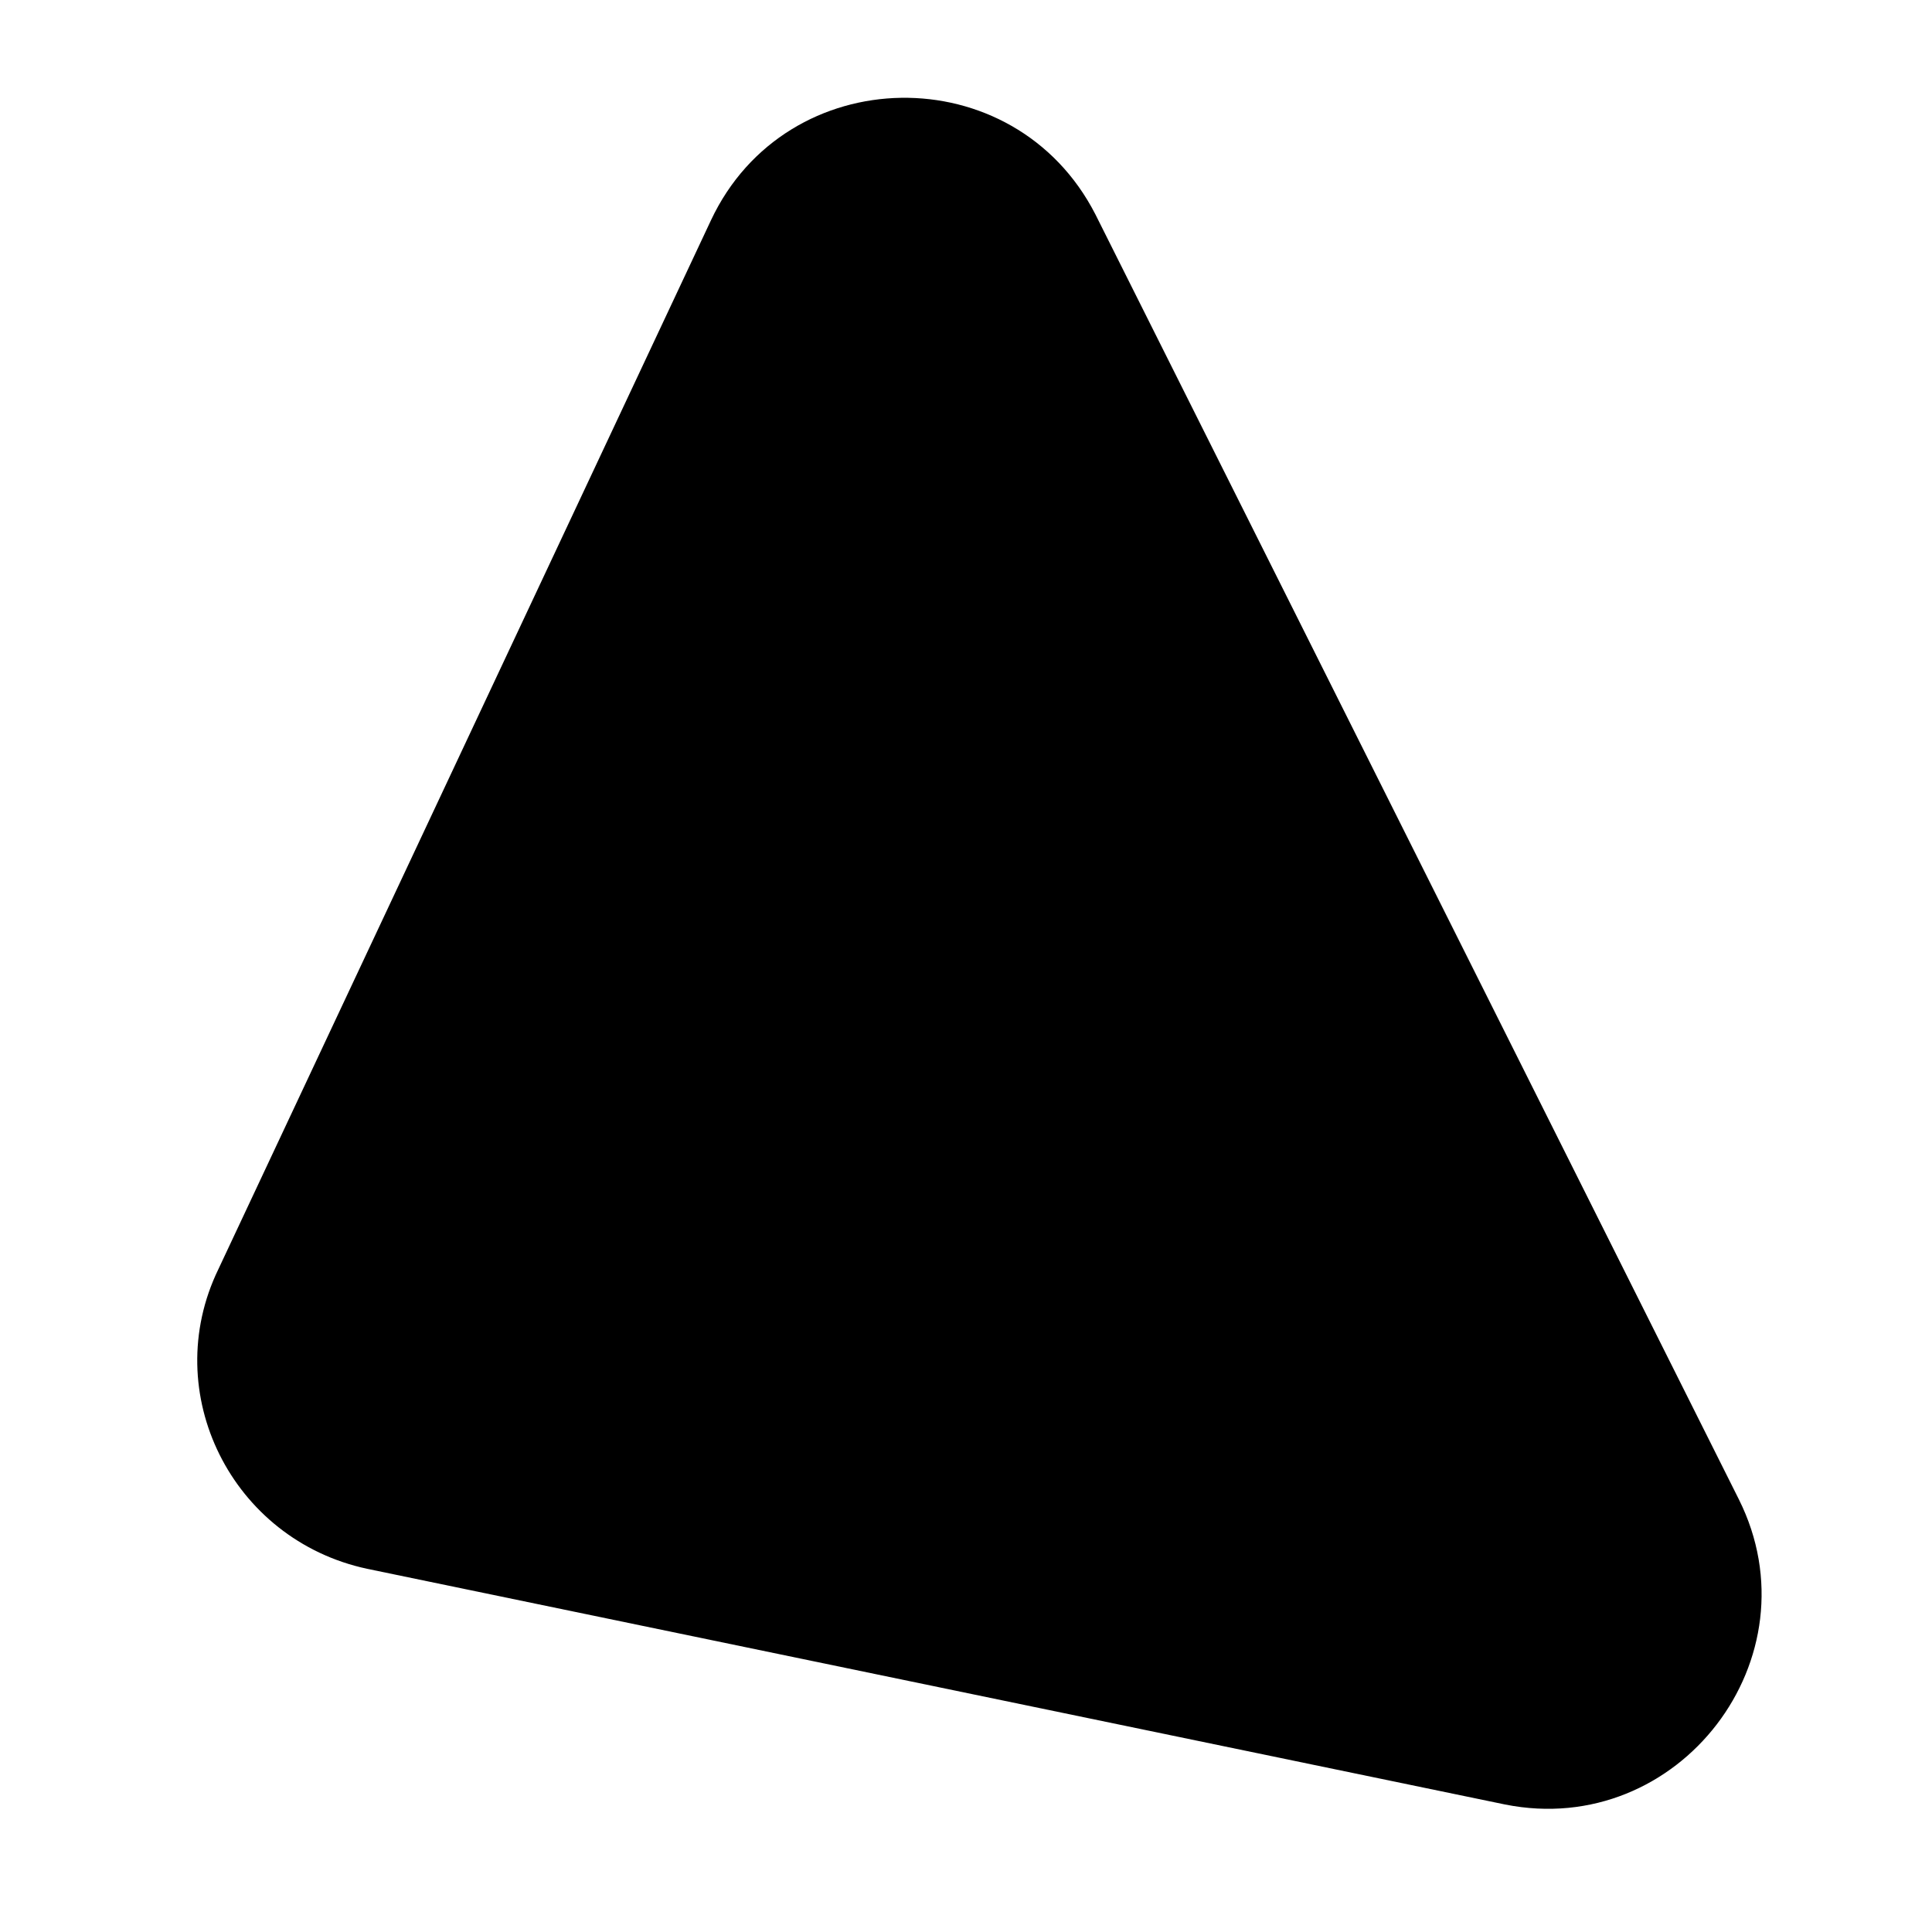 <svg  xmlns="http://www.w3.org/2000/svg" xmlns:xlink="http://www.w3.org/1999/xlink" x="0px" y="0px" viewBox="0 0 100 100" style="enable-background:new 0 0 100 100;" xml:space="preserve">
	<path d="M11.3,65.7l25.5-54.3c3.9-8.3,15.7-8.5,19.9-0.3L90,77.6c4.1,8.2-3.1,17.6-12.1,15.8L19,81.2C12,79.7,8.2,72.1,11.3,65.7z"/>
</svg>


